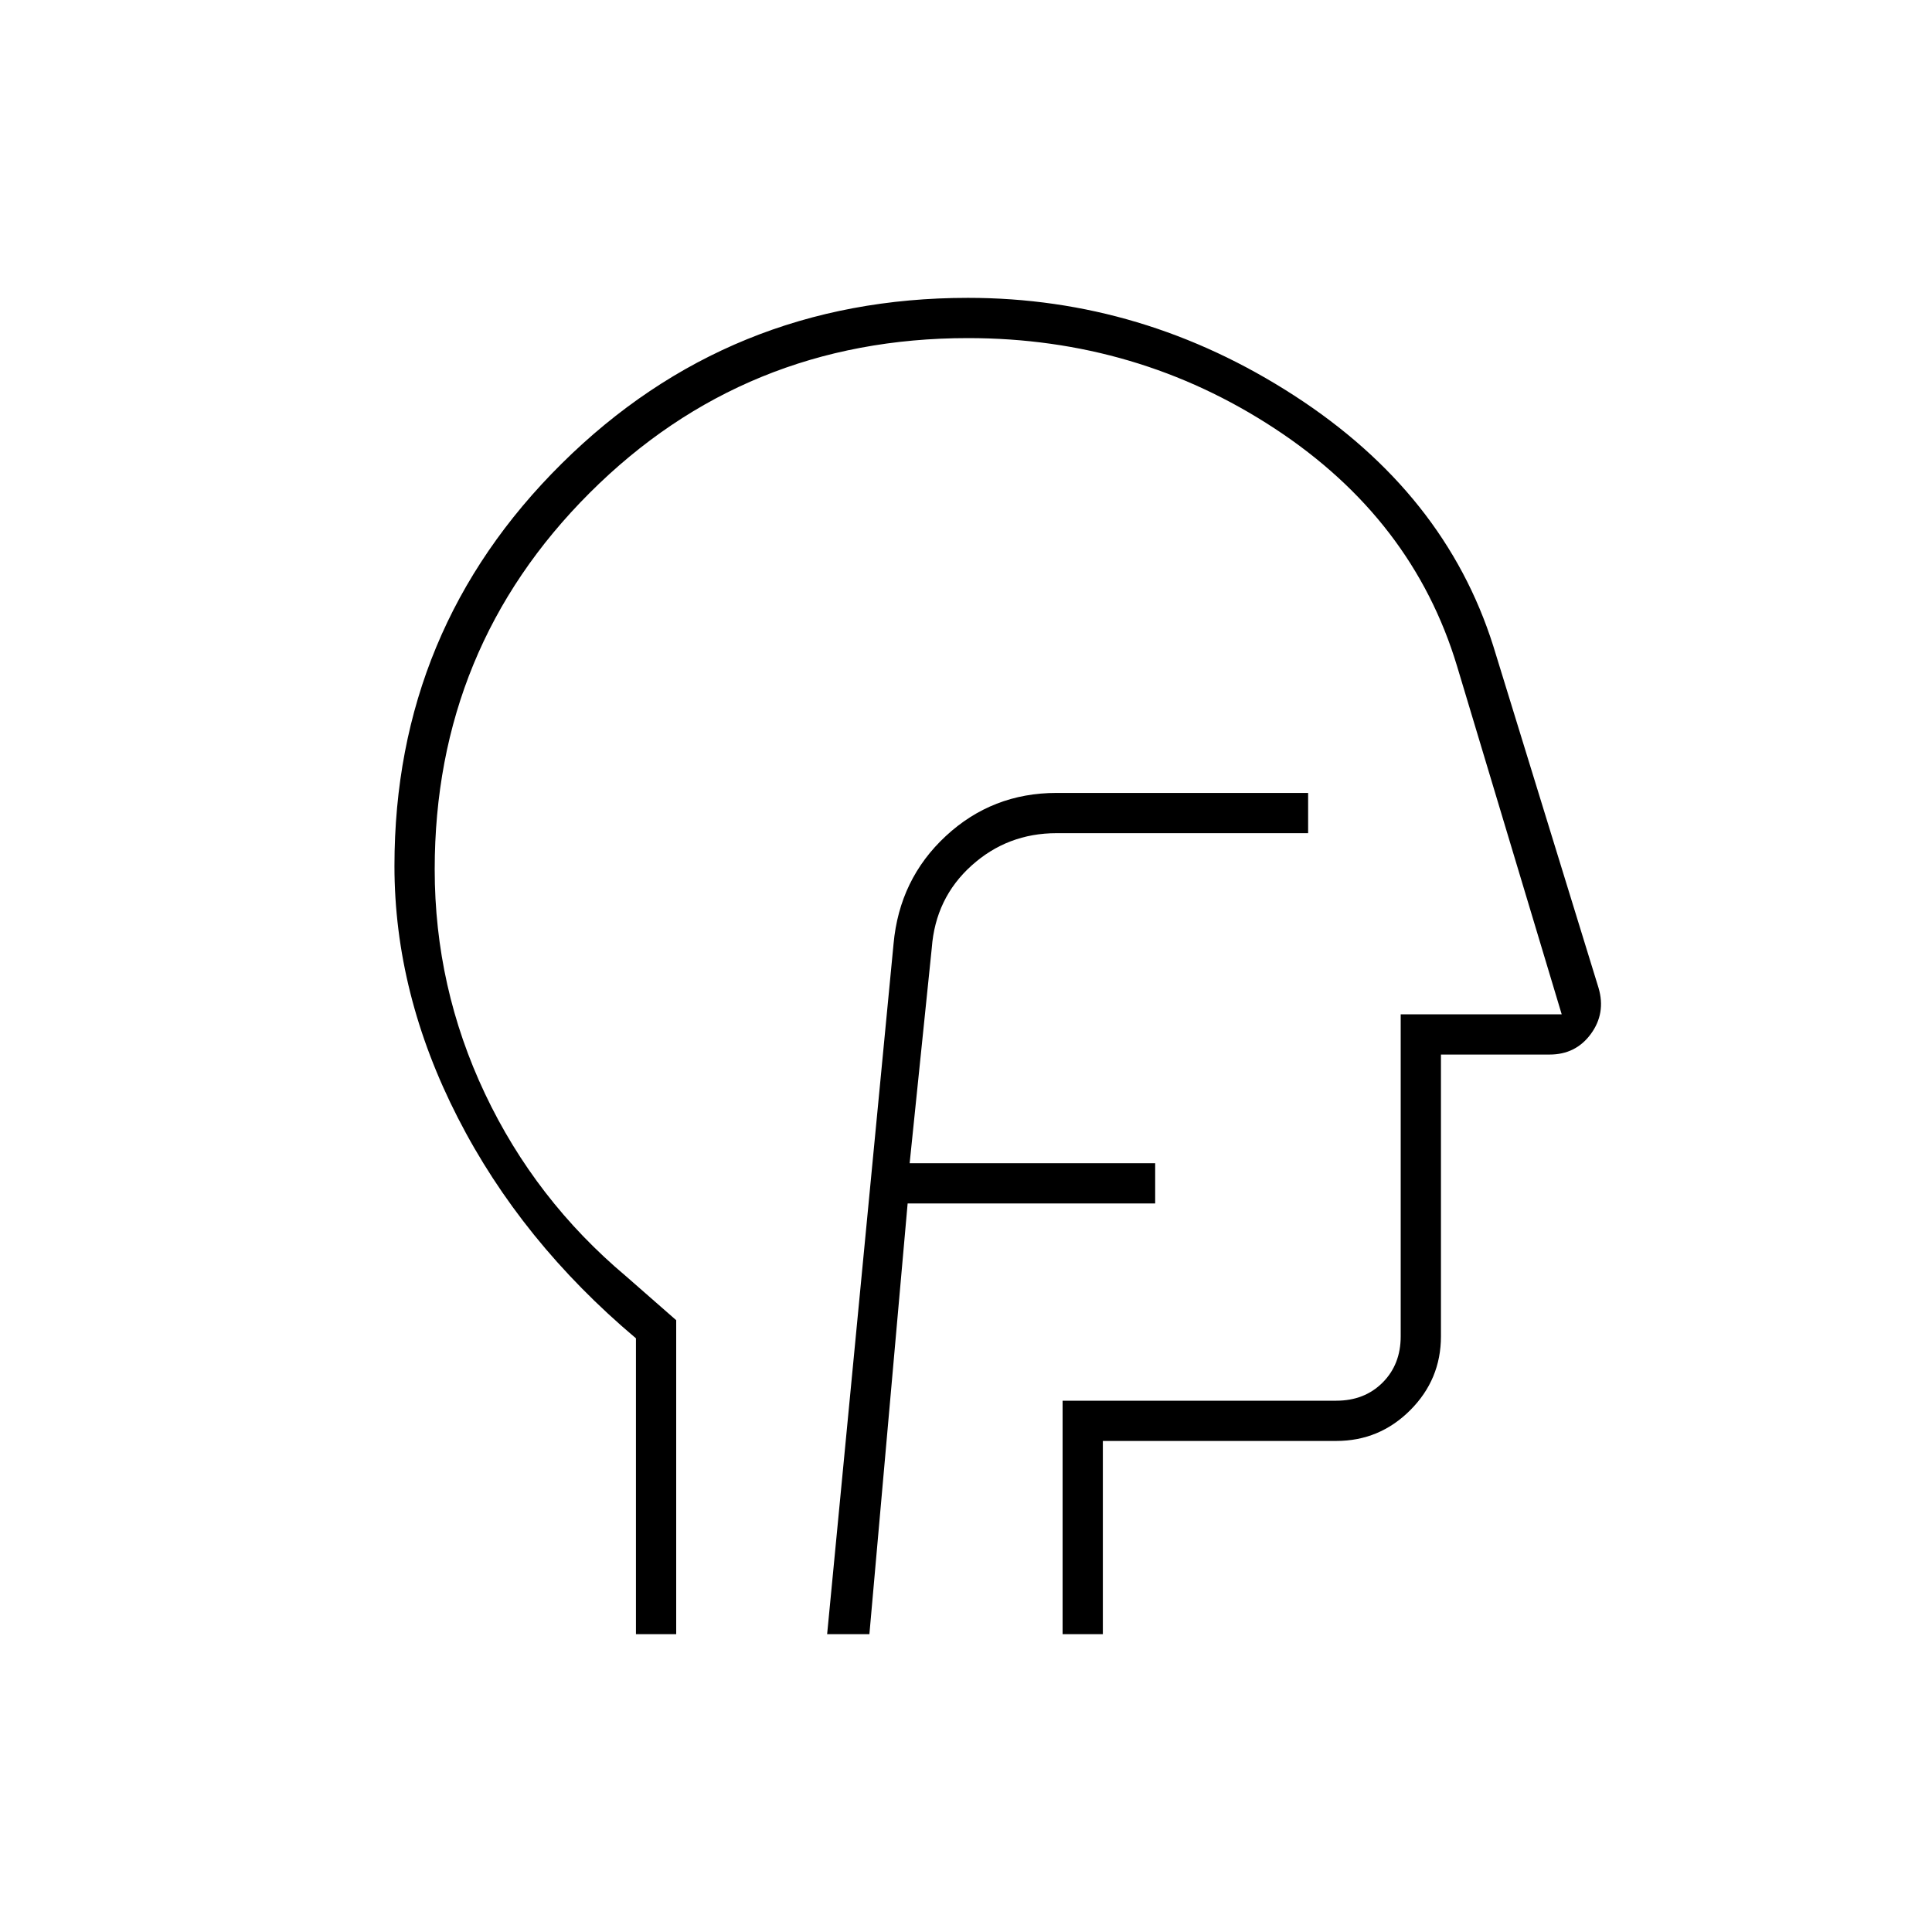 <svg xmlns="http://www.w3.org/2000/svg" height="20" viewBox="0 -960 960 960" width="20"><path d="M316-148v-147q-57-48-88.5-109.57Q196-466.14 196-529.72q0-117.62 83.13-199.95Q362.25-812 481-812q87 0 162 48.5T742-639l52.32 169.92q3.68 12.56-3.82 22.82T770-436h-54v140q0 21.45-15.28 36.73Q685.45-244 664-244H548v96h-20v-116h136q14 0 23-9t9-23v-160h80l-52-173q-22-73-90.5-118T481-792q-111 0-188 76.92T216-528q0 58.67 25 111.48 25 52.8 70 90.62l25 21.9v156h-20Zm180-322Zm-85 322h21l19-214h123v-20H452l11-107q1.85-24.75 19.73-40.88Q500.61-546 525-546h125v-20H525q-31.91 0-55 21.4-23.08 21.4-26 53.6l-33 343Z"/></svg>